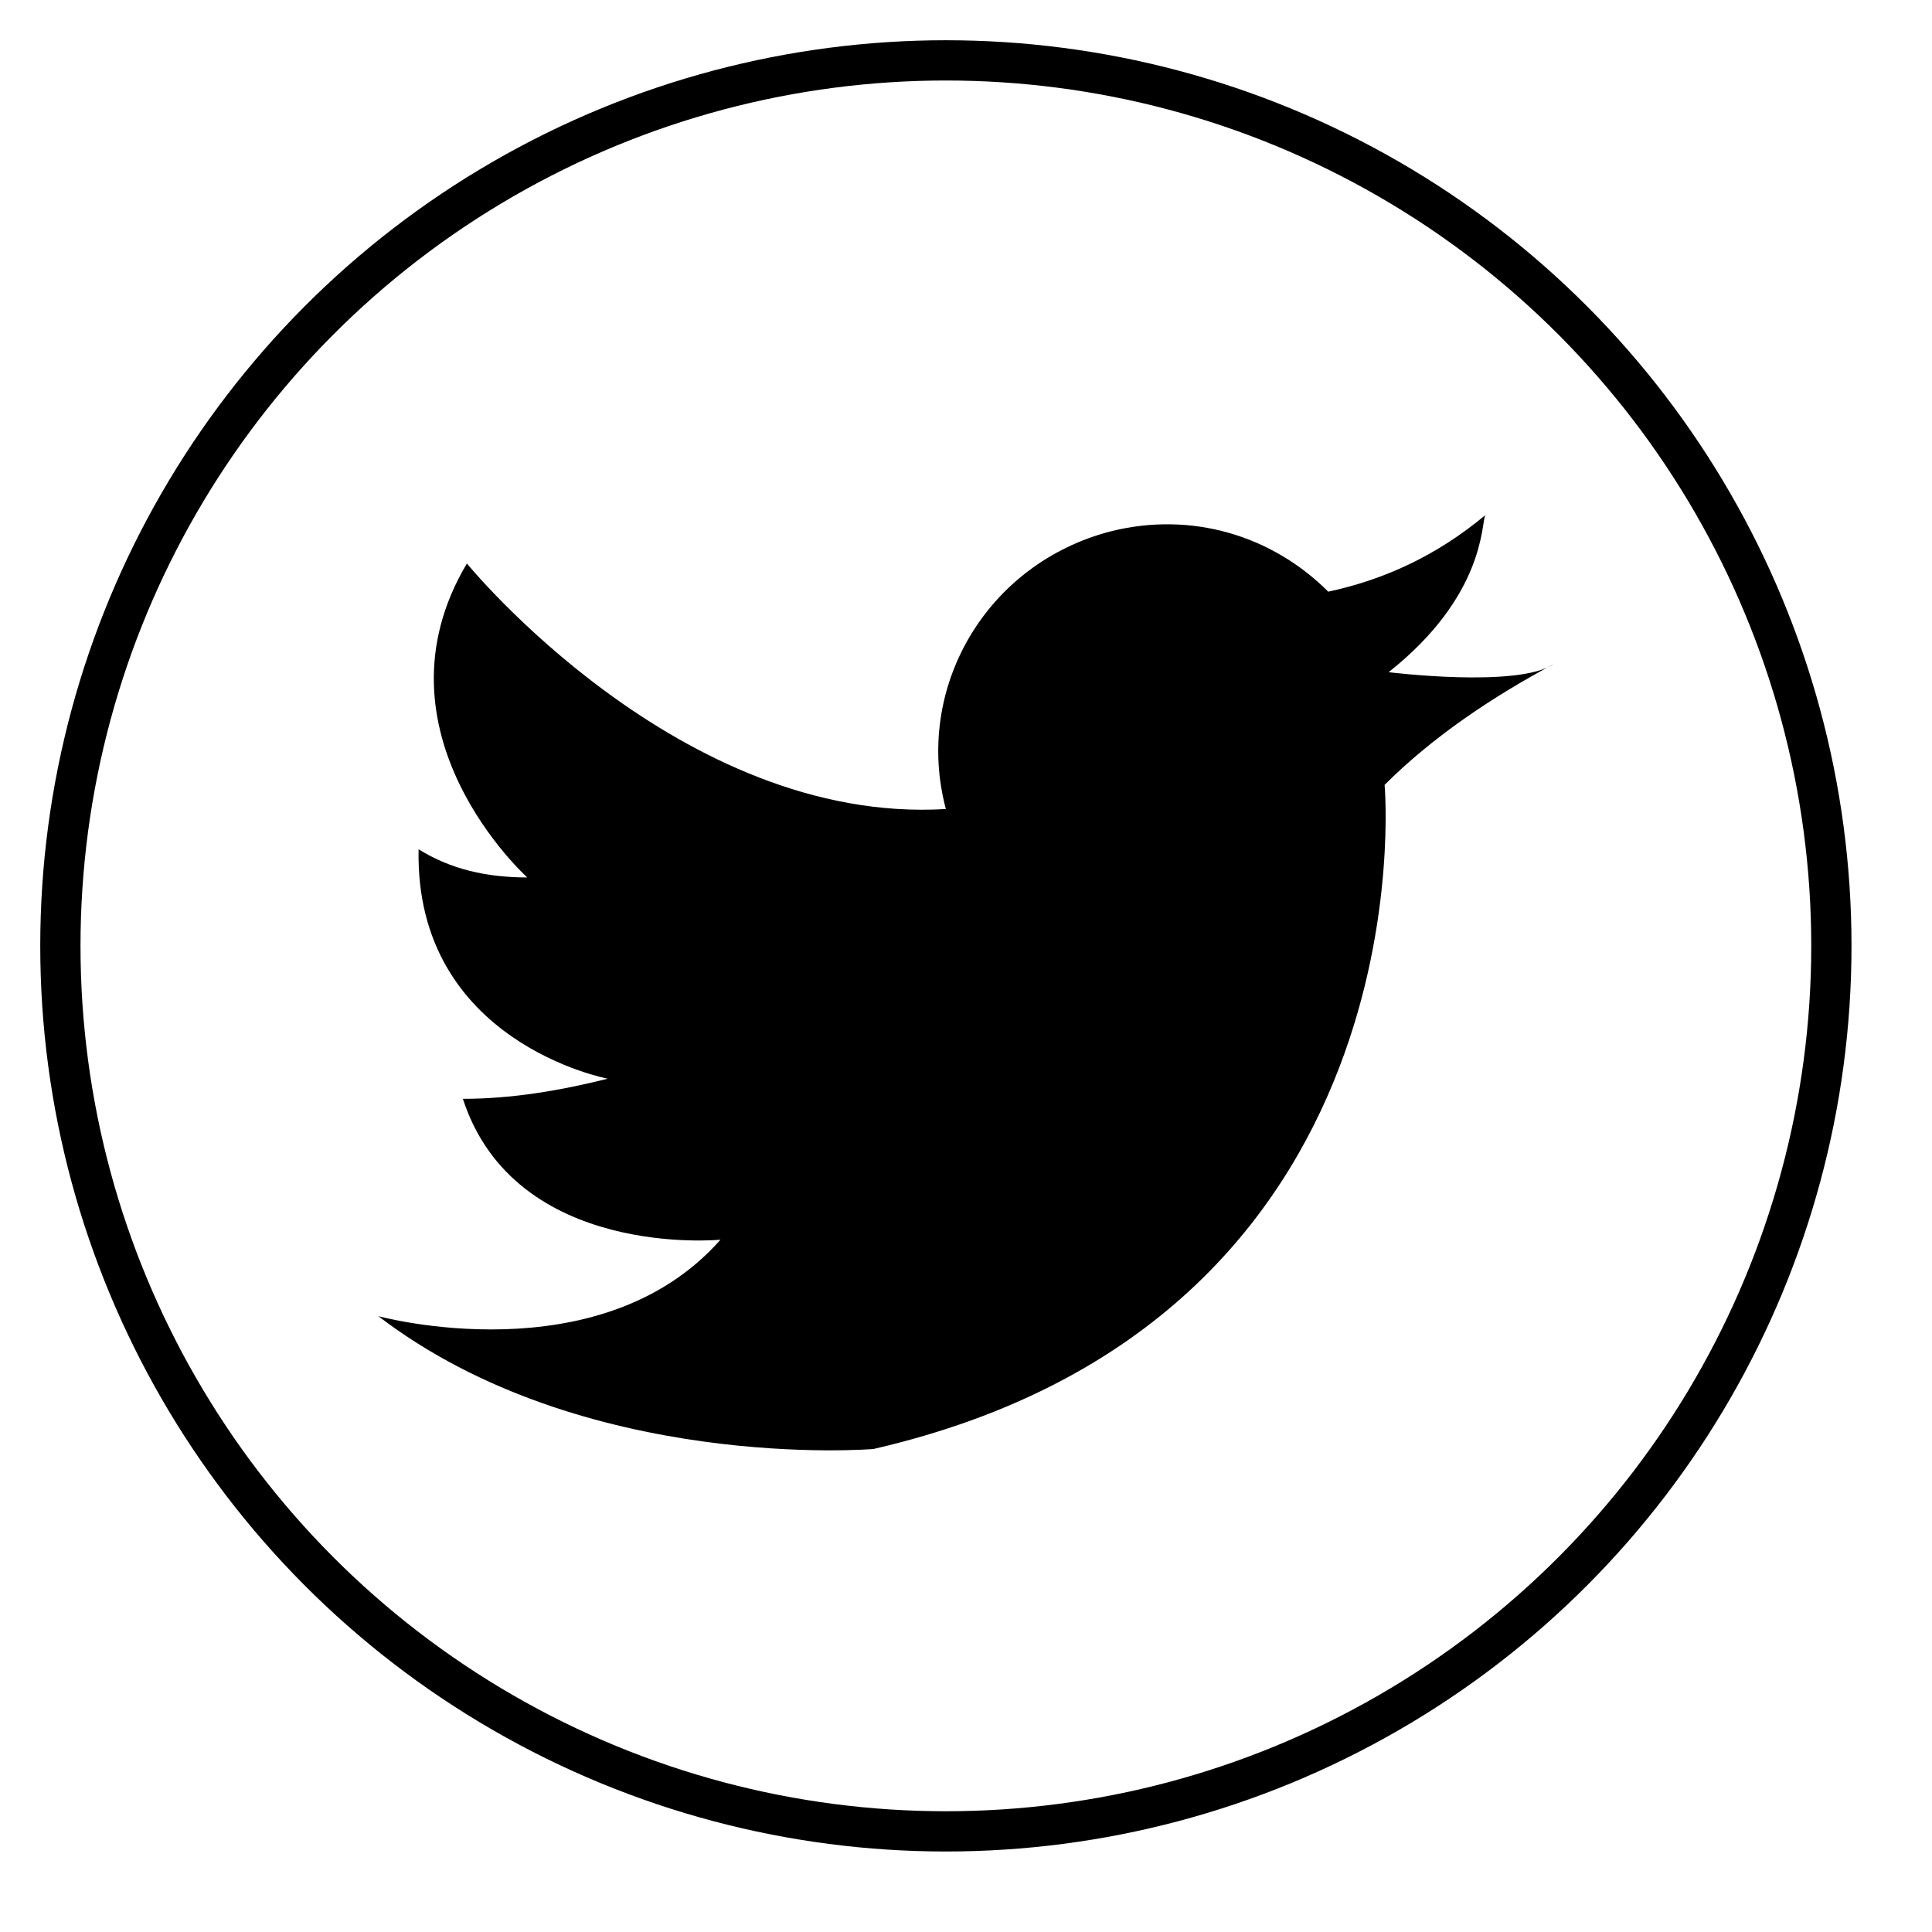 <?xml version="1.0" encoding="UTF-8"?>
<svg width="48px" height="48px" viewBox="0 0 48 48" version="1.1" xmlns="http://www.w3.org/2000/svg" xmlns:xlink="http://www.w3.org/1999/xlink">
    <!-- Generator: sketchtool 48.1 (47250) - http://www.bohemiancoding.com/sketch -->
    <title>system-twitter-large</title>
    <desc>Created with sketchtool.</desc>
    <defs></defs>
    <g id="icons-published" stroke="none" stroke-width="1" fill="none" fill-rule="evenodd">
        <g id="briefing" transform="translate(-2592, -1946)"></g>
        <g id="system-twitter-large">
            <path d="M34.5,16.7 C34.5,16.7 37.7,17.1 38.6,16.5 C37.1,17.3 35.6,18.3 34.4,19.5 C34.4,19.5 35.6,32.8 21.7,36 C21.7,36 14.5,36.6 9.4,32.7 C9.4,32.7 14.9,34.2 17.9,30.8 C17.9,30.8 12.8,31.3 11.5,27.3 C12.7,27.3 13.9,27.1 15.1,26.8 C15.1,26.8 10.3,25.9 10.4,21.1 C11.2,21.6 12.1,21.8 13.1,21.8 C13.1,21.8 9.1,18.2 11.6,14 C11.6,14 16.9,20.5 23.5,20.1 C22.7,17.1 24.5,14 27.6,13.2 C29.6,12.7 31.6,13.3 33,14.7 C34.4,14.4 35.7,13.8 36.9,12.8 C36.8,13 36.9,14.8 34.5,16.7 Z" id="Shape" fill="#000000" fill-rule="nonzero"></path>
            <circle id="Oval" stroke="#000000" cx="23.5" cy="23.5" r="22"></circle>
        </g>
    </g>
</svg>